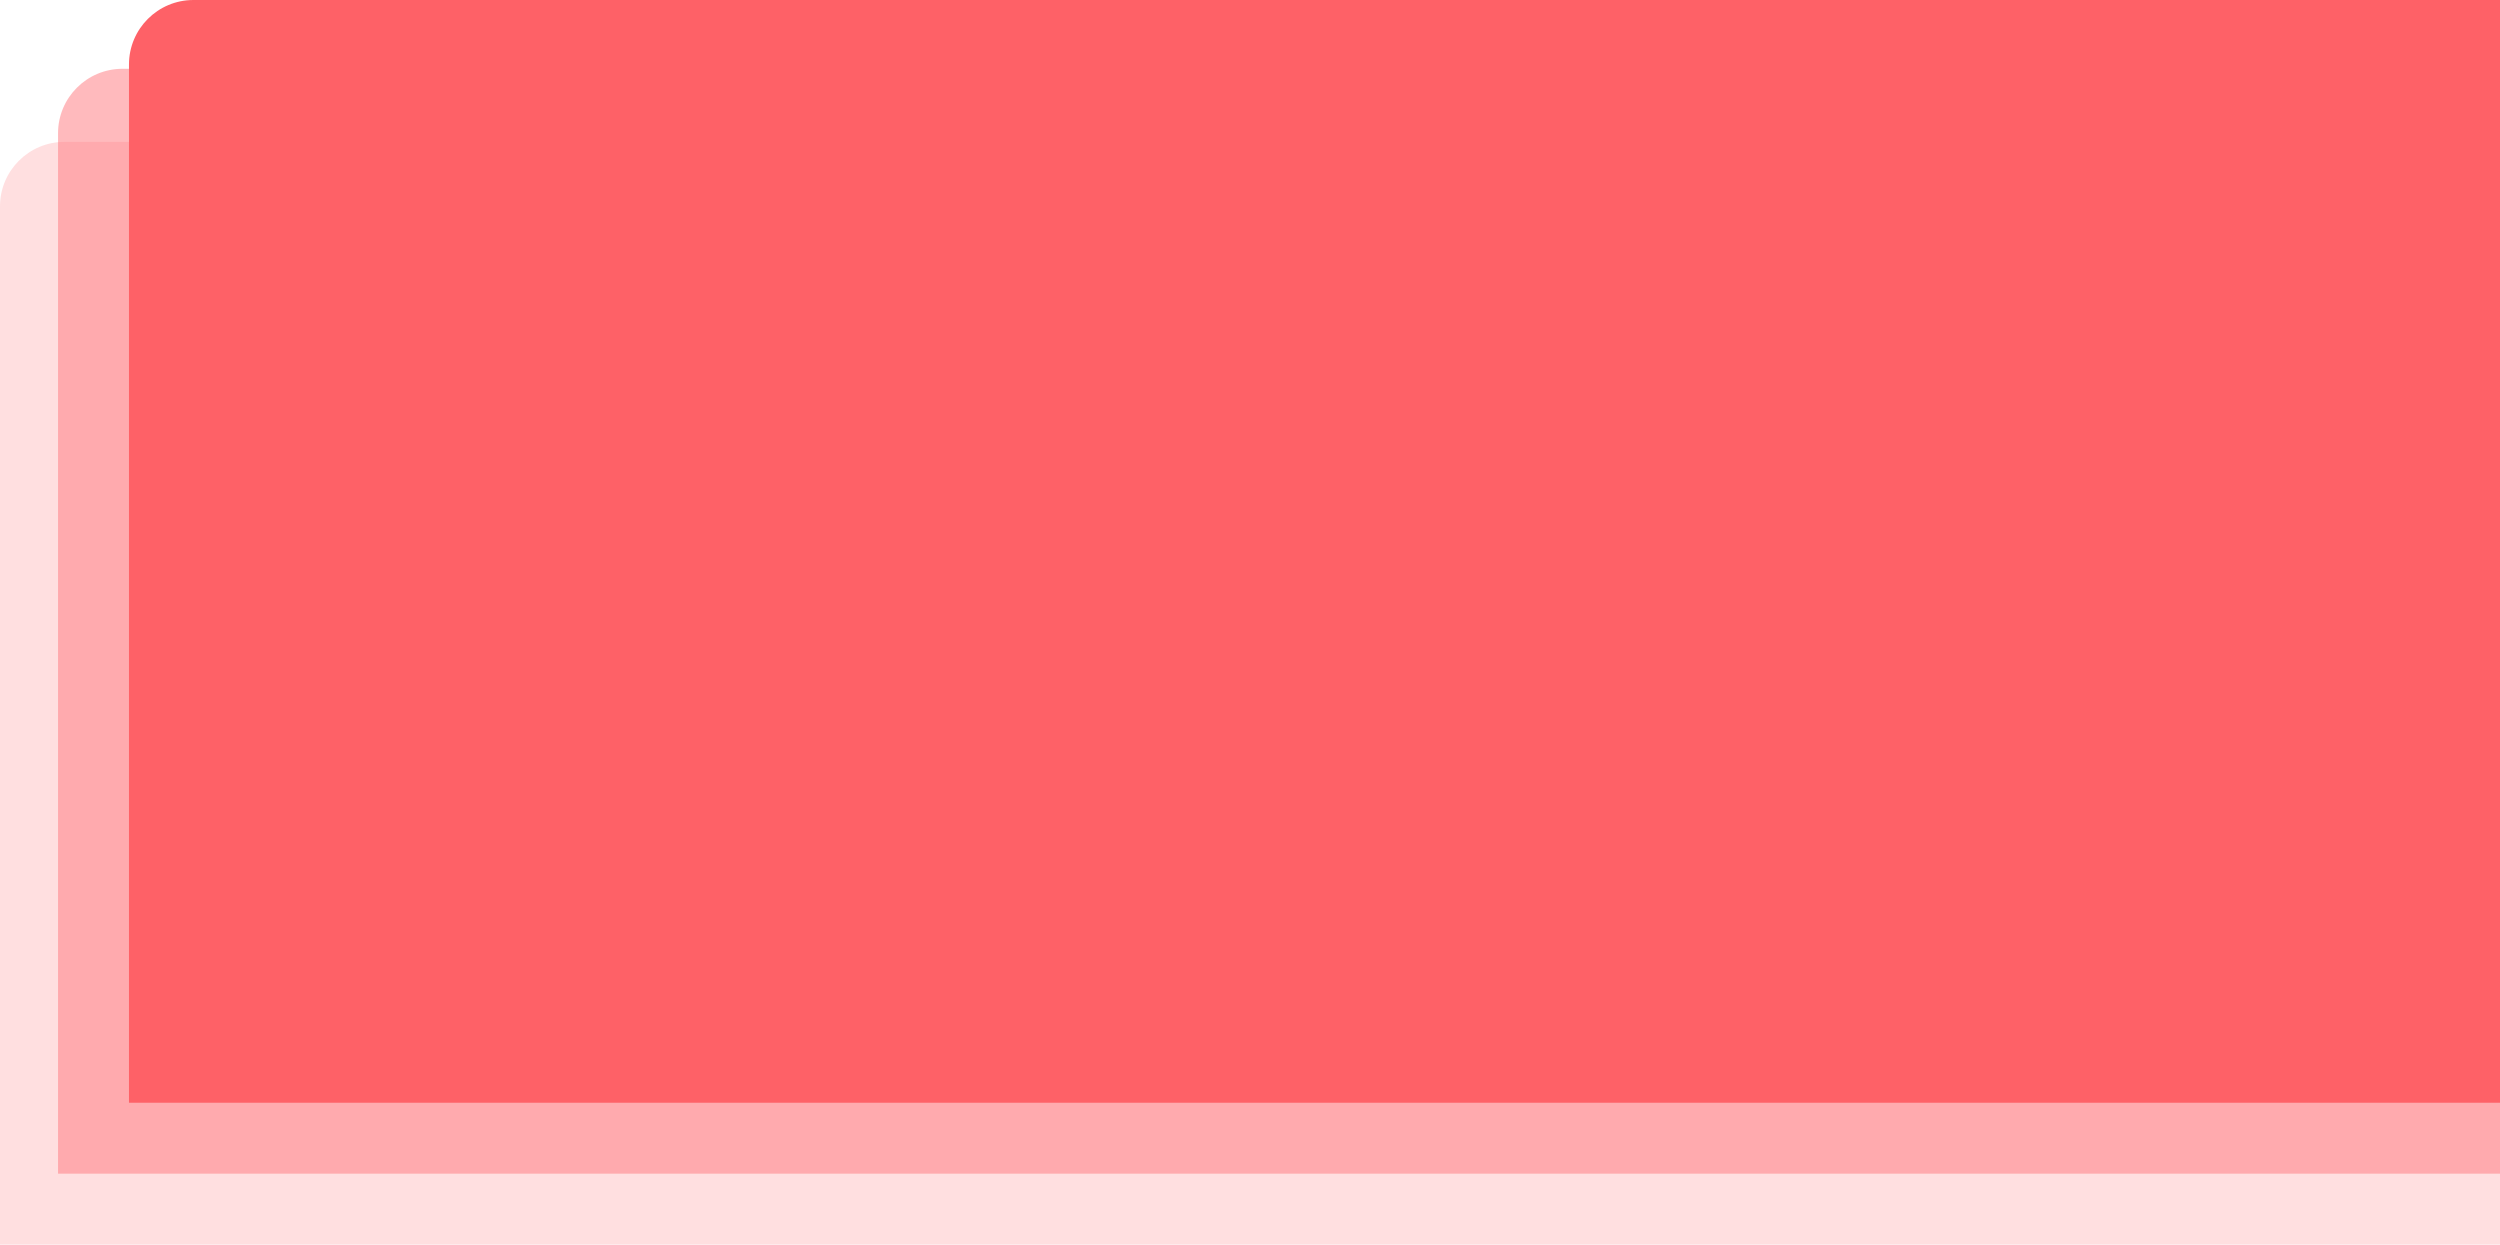 <svg width="1163" height="579" viewBox="0 0 1163 579" fill="none" xmlns="http://www.w3.org/2000/svg">
<path opacity="0.2" d="M0 96C0 79.431 13.431 66 30 66H1172V579H0V96Z" fill="#FE6167"/>
<path opacity="0.5" d="M27 62C27 45.431 40.431 32 57 32H1193V546H27V62Z" fill="#FF777C"/>
<path d="M60 30C60 13.431 73.431 0 90 0H1179V513H60V30Z" fill="#FE6167"/>
</svg>
